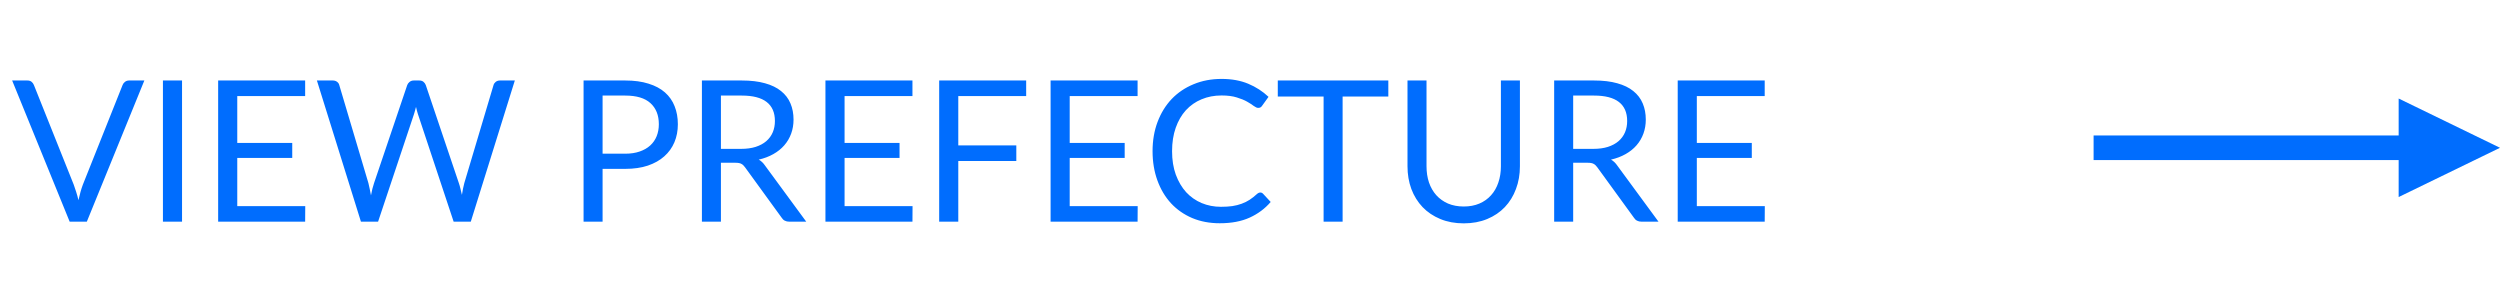 <svg width="203" height="24" viewBox="0 0 203 24" fill="none" xmlns="http://www.w3.org/2000/svg">
<path d="M194.771 11H170V13H194.771V16L203 12L194.771 8V11Z" fill="#006DFE"/>
<path d="M11.722 6.536L7.05 18H5.657L0.986 6.536H2.225C2.364 6.536 2.476 6.571 2.562 6.64C2.647 6.709 2.711 6.797 2.753 6.904L5.986 14.992C6.055 15.173 6.122 15.371 6.186 15.584C6.255 15.797 6.316 16.021 6.37 16.256C6.423 16.021 6.479 15.797 6.537 15.584C6.596 15.371 6.66 15.173 6.729 14.992L9.954 6.904C9.986 6.813 10.047 6.731 10.137 6.656C10.233 6.576 10.348 6.536 10.482 6.536H11.722ZM14.782 18H13.23V6.536H14.782V18ZM24.786 16.736L24.778 18H17.714V6.536H24.778V7.8H19.266V11.608H23.73V12.824H19.266V16.736H24.786ZM41.804 6.536L38.228 18H36.836L33.932 9.256C33.906 9.171 33.879 9.08 33.852 8.984C33.831 8.888 33.807 8.787 33.78 8.68C33.754 8.787 33.727 8.888 33.7 8.984C33.674 9.08 33.647 9.171 33.62 9.256L30.7 18H29.308L25.732 6.536H27.02C27.159 6.536 27.274 6.571 27.364 6.64C27.46 6.709 27.522 6.797 27.548 6.904L29.916 14.872C29.954 15.016 29.988 15.171 30.02 15.336C30.058 15.501 30.092 15.677 30.124 15.864C30.162 15.677 30.199 15.501 30.236 15.336C30.279 15.165 30.324 15.011 30.372 14.872L33.068 6.904C33.1 6.813 33.162 6.731 33.252 6.656C33.348 6.576 33.463 6.536 33.596 6.536H34.044C34.183 6.536 34.295 6.571 34.38 6.64C34.466 6.709 34.53 6.797 34.572 6.904L37.26 14.872C37.308 15.011 37.351 15.16 37.388 15.32C37.431 15.48 37.471 15.648 37.508 15.824C37.535 15.648 37.564 15.48 37.596 15.32C37.628 15.16 37.663 15.011 37.7 14.872L40.076 6.904C40.103 6.808 40.162 6.723 40.252 6.648C40.348 6.573 40.463 6.536 40.596 6.536H41.804ZM50.77 12.48C51.212 12.48 51.602 12.421 51.938 12.304C52.279 12.187 52.565 12.024 52.794 11.816C53.029 11.603 53.205 11.349 53.322 11.056C53.439 10.763 53.498 10.44 53.498 10.088C53.498 9.357 53.271 8.787 52.818 8.376C52.37 7.965 51.687 7.76 50.77 7.76H48.93V12.48H50.77ZM50.77 6.536C51.495 6.536 52.124 6.621 52.658 6.792C53.197 6.957 53.642 7.195 53.994 7.504C54.346 7.813 54.607 8.187 54.778 8.624C54.954 9.061 55.042 9.549 55.042 10.088C55.042 10.621 54.949 11.109 54.762 11.552C54.575 11.995 54.3 12.376 53.938 12.696C53.581 13.016 53.135 13.267 52.602 13.448C52.074 13.624 51.463 13.712 50.77 13.712H48.93V18H47.386V6.536H50.77ZM60.171 12.088C60.619 12.088 61.014 12.035 61.355 11.928C61.702 11.816 61.99 11.661 62.219 11.464C62.454 11.261 62.63 11.021 62.747 10.744C62.865 10.467 62.923 10.16 62.923 9.824C62.923 9.141 62.699 8.627 62.251 8.28C61.803 7.933 61.131 7.76 60.235 7.76H58.539V12.088H60.171ZM65.467 18H64.091C63.809 18 63.601 17.891 63.467 17.672L60.491 13.576C60.401 13.448 60.302 13.357 60.195 13.304C60.094 13.245 59.934 13.216 59.715 13.216H58.539V18H56.995V6.536H60.235C60.961 6.536 61.587 6.611 62.115 6.76C62.643 6.904 63.078 7.115 63.419 7.392C63.766 7.669 64.022 8.005 64.187 8.4C64.353 8.789 64.435 9.227 64.435 9.712C64.435 10.117 64.371 10.496 64.243 10.848C64.115 11.2 63.929 11.517 63.683 11.8C63.443 12.077 63.147 12.315 62.795 12.512C62.449 12.709 62.054 12.859 61.611 12.96C61.809 13.072 61.979 13.235 62.123 13.448L65.467 18ZM74.099 16.736L74.091 18H67.026V6.536H74.091V7.8H68.579V11.608H73.043V12.824H68.579V16.736H74.099ZM77.813 7.8V11.808H82.525V13.072H77.813V18H76.261V6.536H83.325V7.8H77.813ZM92.38 16.736L92.372 18H85.308V6.536H92.372V7.8H86.86V11.608H91.324V12.824H86.86V16.736H92.38ZM102.34 15.632C102.425 15.632 102.5 15.667 102.564 15.736L103.18 16.4C102.711 16.944 102.14 17.368 101.468 17.672C100.801 17.976 99.993 18.128 99.044 18.128C98.223 18.128 97.476 17.987 96.804 17.704C96.132 17.416 95.559 17.016 95.084 16.504C94.609 15.987 94.242 15.368 93.98 14.648C93.719 13.928 93.588 13.136 93.588 12.272C93.588 11.408 93.724 10.616 93.996 9.896C94.268 9.176 94.65 8.557 95.14 8.04C95.636 7.523 96.228 7.123 96.916 6.84C97.604 6.552 98.364 6.408 99.196 6.408C100.012 6.408 100.732 6.539 101.356 6.8C101.98 7.061 102.529 7.416 103.004 7.864L102.492 8.576C102.46 8.629 102.417 8.675 102.364 8.712C102.316 8.744 102.249 8.76 102.164 8.76C102.068 8.76 101.951 8.709 101.812 8.608C101.673 8.501 101.492 8.384 101.268 8.256C101.044 8.128 100.764 8.013 100.428 7.912C100.092 7.805 99.679 7.752 99.188 7.752C98.596 7.752 98.055 7.856 97.564 8.064C97.073 8.267 96.65 8.563 96.292 8.952C95.94 9.341 95.665 9.816 95.468 10.376C95.271 10.936 95.172 11.568 95.172 12.272C95.172 12.987 95.273 13.624 95.476 14.184C95.684 14.744 95.964 15.219 96.316 15.608C96.674 15.992 97.092 16.285 97.572 16.488C98.058 16.691 98.58 16.792 99.14 16.792C99.481 16.792 99.788 16.773 100.06 16.736C100.337 16.693 100.591 16.629 100.82 16.544C101.055 16.459 101.271 16.352 101.468 16.224C101.671 16.091 101.871 15.933 102.068 15.752C102.159 15.672 102.249 15.632 102.34 15.632ZM112.732 7.84H109.02V18H107.476V7.84H103.756V6.536H112.732V7.84ZM118.857 16.768C119.331 16.768 119.755 16.688 120.129 16.528C120.502 16.368 120.817 16.144 121.073 15.856C121.334 15.568 121.531 15.224 121.665 14.824C121.803 14.424 121.873 13.984 121.873 13.504V6.536H123.417V13.504C123.417 14.165 123.31 14.779 123.097 15.344C122.889 15.909 122.587 16.4 122.193 16.816C121.803 17.227 121.326 17.549 120.761 17.784C120.195 18.019 119.561 18.136 118.857 18.136C118.153 18.136 117.518 18.019 116.953 17.784C116.387 17.549 115.907 17.227 115.513 16.816C115.118 16.4 114.814 15.909 114.601 15.344C114.393 14.779 114.289 14.165 114.289 13.504V6.536H115.833V13.496C115.833 13.976 115.899 14.416 116.033 14.816C116.171 15.216 116.369 15.56 116.625 15.848C116.886 16.136 117.203 16.363 117.577 16.528C117.955 16.688 118.382 16.768 118.857 16.768ZM129.374 12.088C129.822 12.088 130.217 12.035 130.558 11.928C130.905 11.816 131.193 11.661 131.422 11.464C131.657 11.261 131.833 11.021 131.95 10.744C132.068 10.467 132.126 10.16 132.126 9.824C132.126 9.141 131.902 8.627 131.454 8.28C131.006 7.933 130.334 7.76 129.438 7.76H127.742V12.088H129.374ZM134.67 18H133.294C133.012 18 132.804 17.891 132.67 17.672L129.694 13.576C129.604 13.448 129.505 13.357 129.398 13.304C129.297 13.245 129.137 13.216 128.918 13.216H127.742V18H126.198V6.536H129.438C130.164 6.536 130.79 6.611 131.318 6.76C131.846 6.904 132.281 7.115 132.622 7.392C132.969 7.669 133.225 8.005 133.39 8.4C133.556 8.789 133.638 9.227 133.638 9.712C133.638 10.117 133.574 10.496 133.446 10.848C133.318 11.2 133.132 11.517 132.886 11.8C132.646 12.077 132.35 12.315 131.998 12.512C131.652 12.709 131.257 12.859 130.814 12.96C131.012 13.072 131.182 13.235 131.326 13.448L134.67 18ZM143.302 16.736L143.294 18H136.23V6.536H143.294V7.8H137.782V11.608H142.246V12.824H137.782V16.736H143.302Z" fill="#006DFE"/>
</svg>
